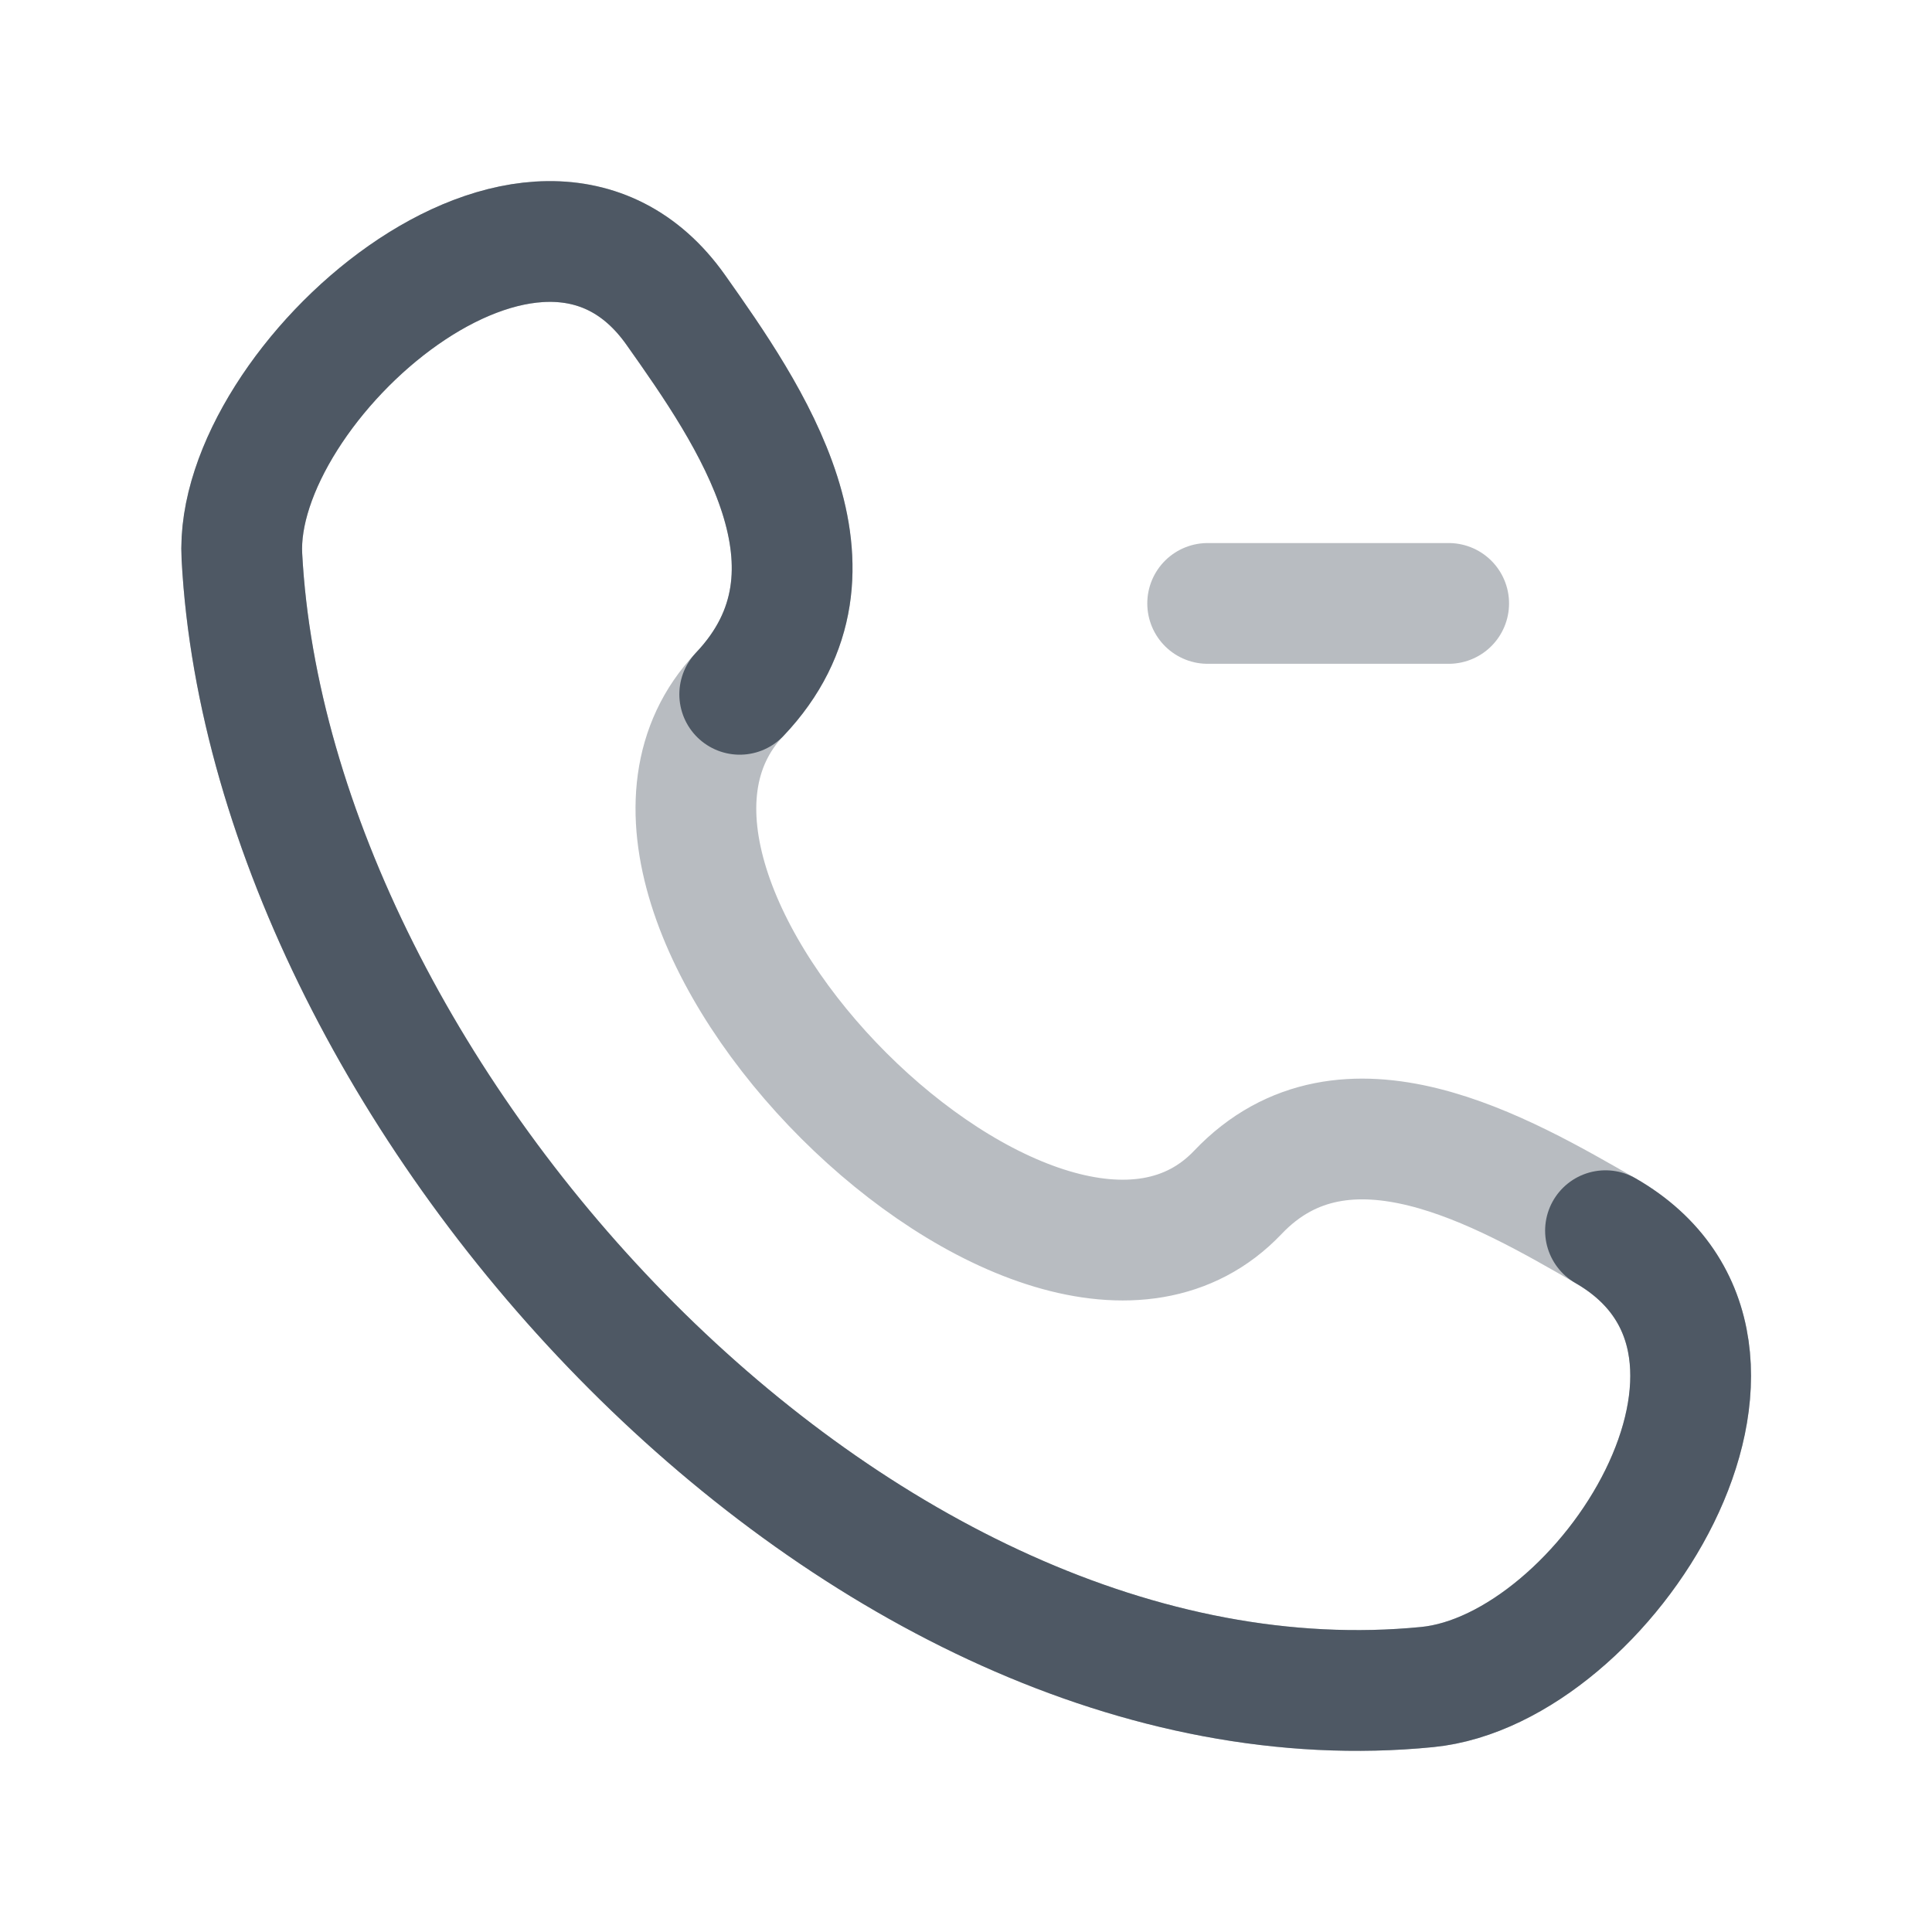 <svg width="24" height="24" viewBox="0 0 24 24" fill="none" xmlns="http://www.w3.org/2000/svg">
<path d="M19.944 15.288C22.48 16.747 19.94 20.739 17.73 20.957C10.664 21.655 3.367 13.661 3.005 6.915C2.89 4.776 6.671 1.414 8.394 3.849C9.312 5.147 10.657 7.08 9.189 8.625" stroke="#4E5964" stroke-width="1.5" stroke-linecap="round" stroke-linejoin="round"/>
<path opacity="0.4" d="M15.377 14.812C12.982 17.333 6.785 11.155 9.189 8.625C10.657 7.08 9.312 5.147 8.394 3.849C6.671 1.414 2.89 4.776 3.005 6.915C3.367 13.661 10.664 21.655 17.73 20.957C19.94 20.739 22.48 16.747 19.944 15.288C18.676 14.559 16.711 13.408 15.377 14.812Z" stroke="#4E5964" stroke-width="1.5" stroke-linecap="round" stroke-linejoin="round"/>
<path opacity="0.4" d="M15.002 7.496L17.996 7.496" stroke="#4E5964" stroke-width="1.5" stroke-linecap="round" stroke-linejoin="round"/>
</svg>
